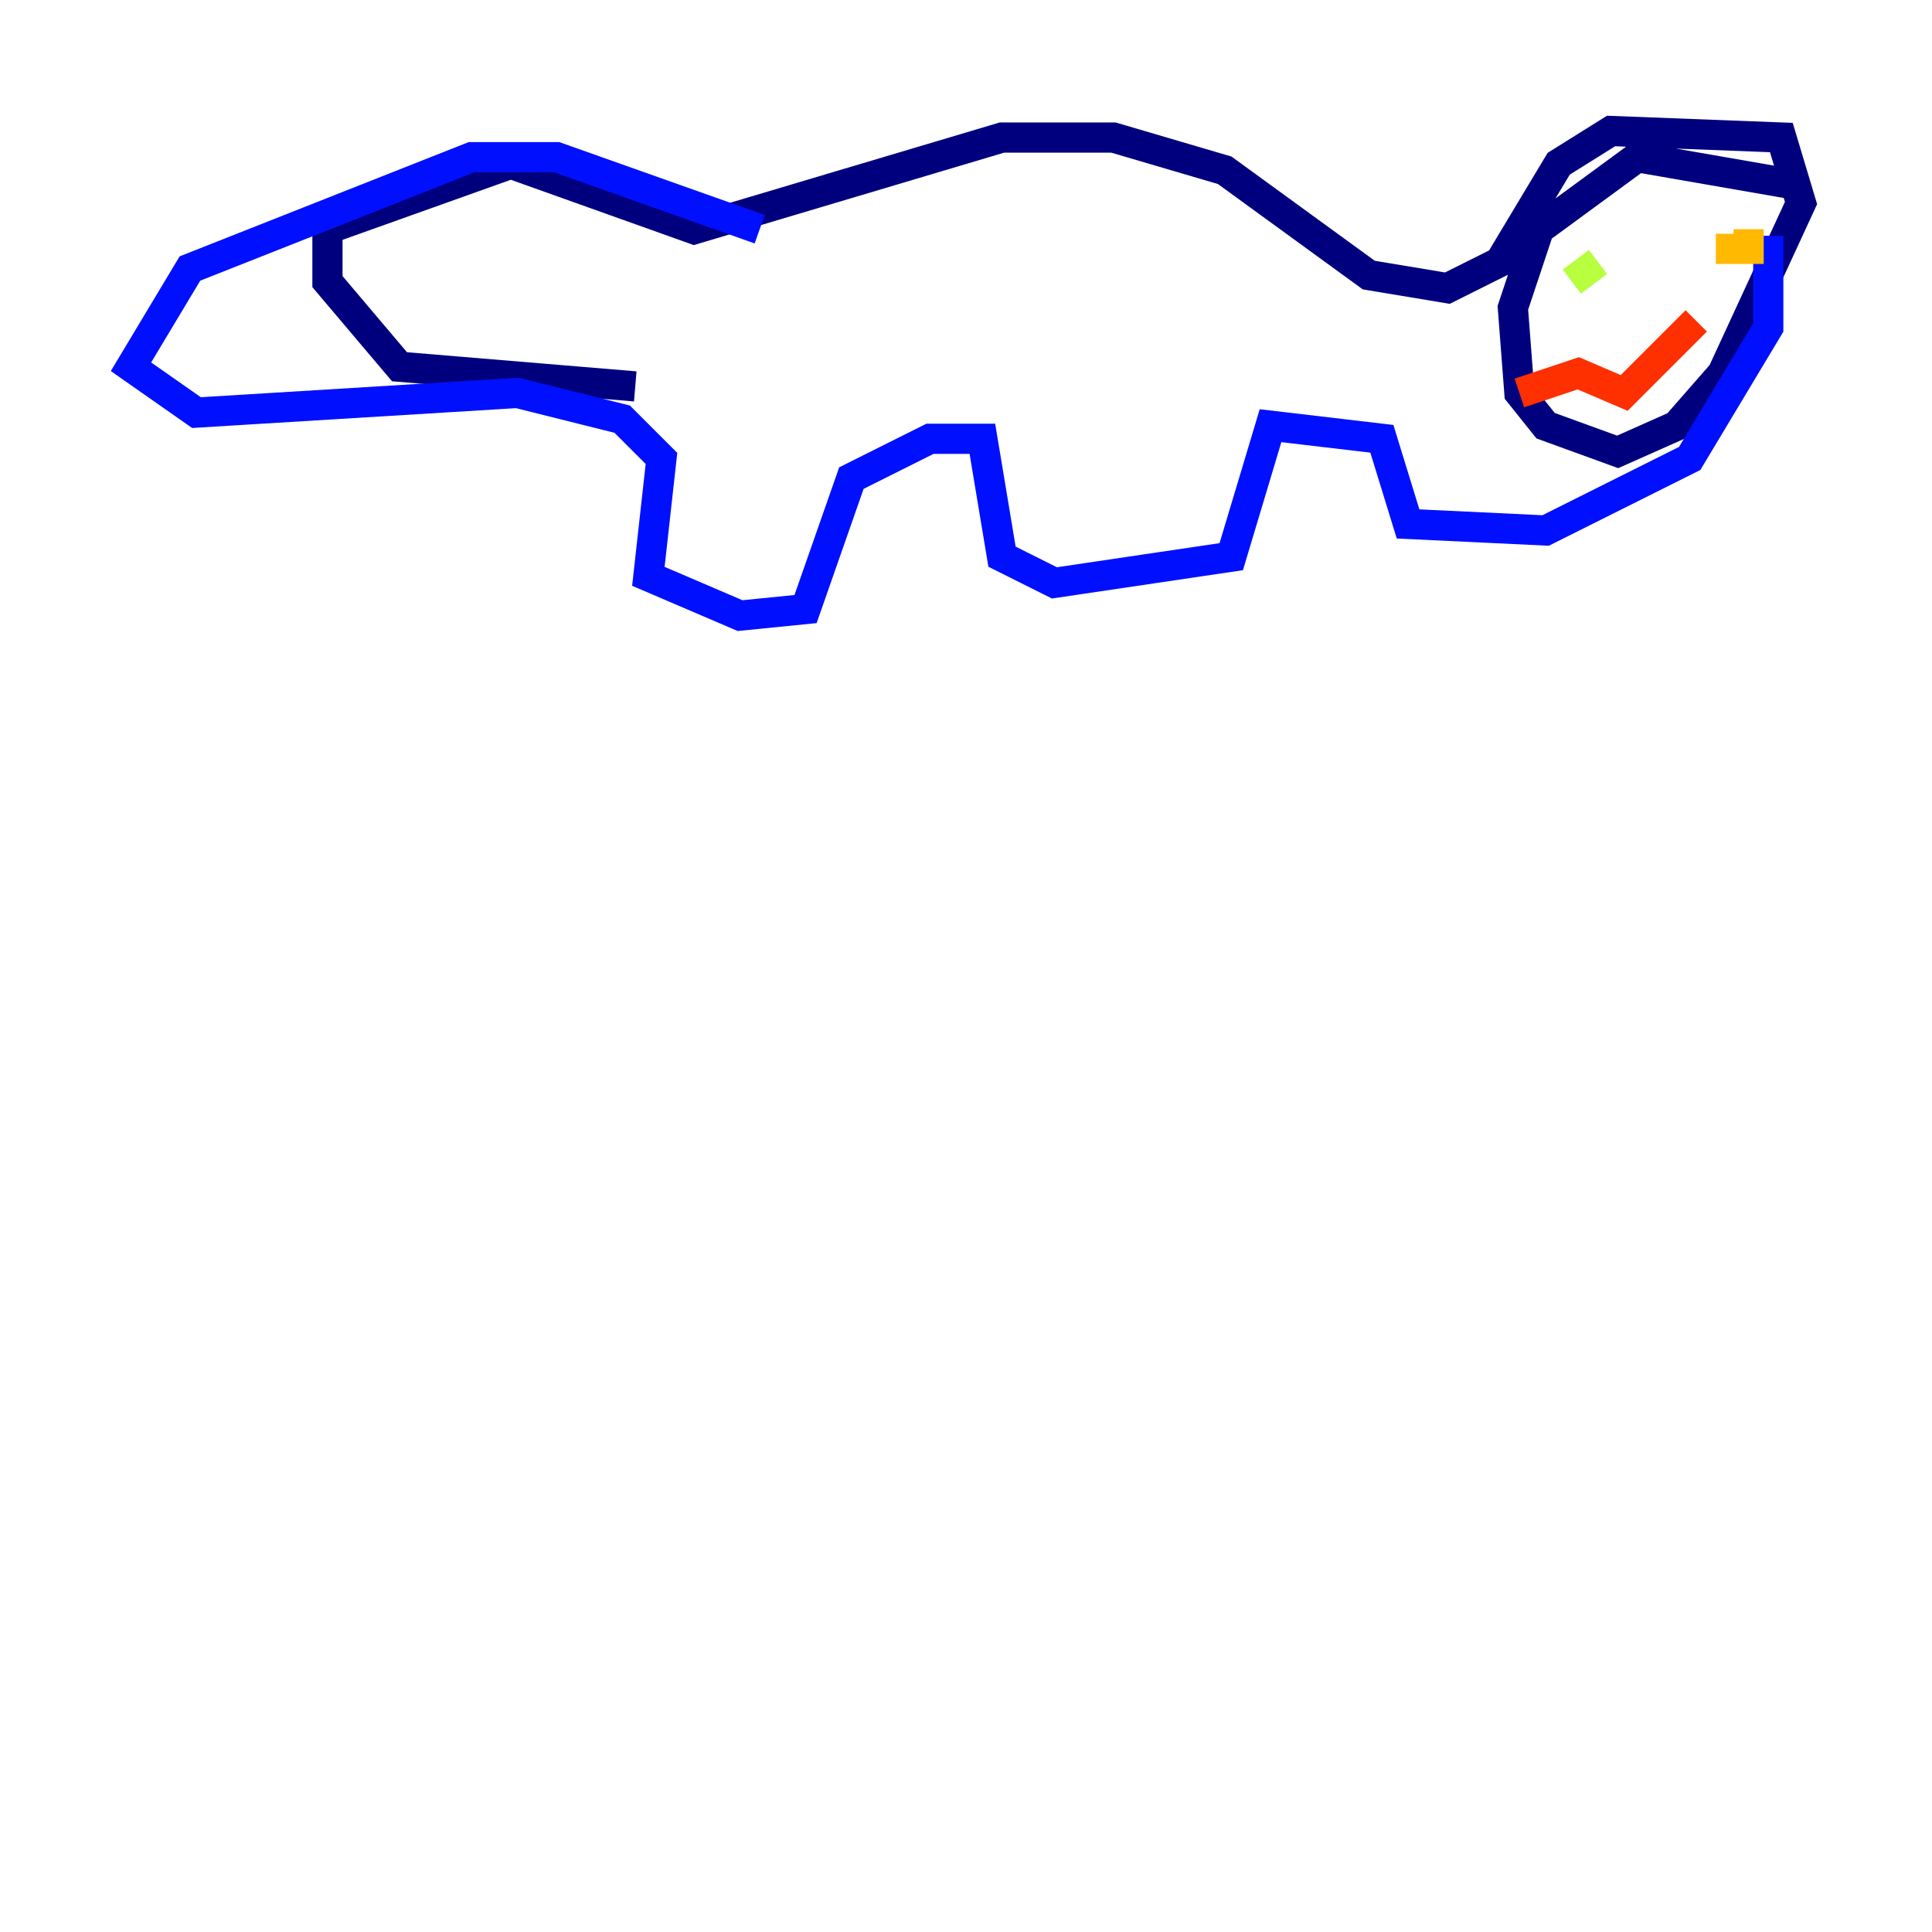 <?xml version="1.0" encoding="utf-8" ?>
<svg baseProfile="tiny" height="128" version="1.2" viewBox="0,0,128,128" width="128" xmlns="http://www.w3.org/2000/svg" xmlns:ev="http://www.w3.org/2001/xml-events" xmlns:xlink="http://www.w3.org/1999/xlink"><defs /><polyline fill="none" points="118.454,12.149 108.475,10.414 101.966,15.186 100.231,20.393 100.664,26.034 102.4,28.203 107.173,29.939 111.078,28.203 114.115,24.732 119.322,13.451 118.02,9.112 106.739,8.678 103.268,10.848 99.363,17.356 95.891,19.091 90.685,18.224 81.139,11.281 73.763,9.112 66.386,9.112 45.993,15.186 33.844,10.848 21.695,15.186 21.695,18.658 26.468,24.298 42.088,25.6" stroke="#00007f" stroke-width="2" /><polyline fill="none" points="50.332,15.186 36.881,10.414 31.241,10.414 12.583,17.79 8.678,24.298 13.017,27.336 34.278,26.034 41.22,27.77 43.824,30.373 42.956,38.183 49.031,40.786 53.37,40.352 56.407,31.675 61.614,29.071 65.085,29.071 66.386,36.881 69.858,38.617 81.573,36.881 84.176,28.203 91.552,29.071 93.288,34.712 102.4,35.146 111.946,30.373 117.153,21.695 117.153,15.62" stroke="#0010ff" stroke-width="2" /><polyline fill="none" points="104.136,15.186 104.136,15.186" stroke="#00a4ff" stroke-width="2" /><polyline fill="none" points="114.549,16.054 114.549,16.054" stroke="#3fffb7" stroke-width="2" /><polyline fill="none" points="104.136,18.658 105.871,17.356" stroke="#b7ff3f" stroke-width="2" /><polyline fill="none" points="113.681,16.488 115.851,16.488 115.851,15.186" stroke="#ffb900" stroke-width="2" /><polyline fill="none" points="100.664,26.034 104.57,24.732 107.607,26.034 112.38,21.261" stroke="#ff3000" stroke-width="2" /><polyline fill="none" points="62.915,20.393 62.915,20.393" stroke="#7f0000" stroke-width="2" /></svg>